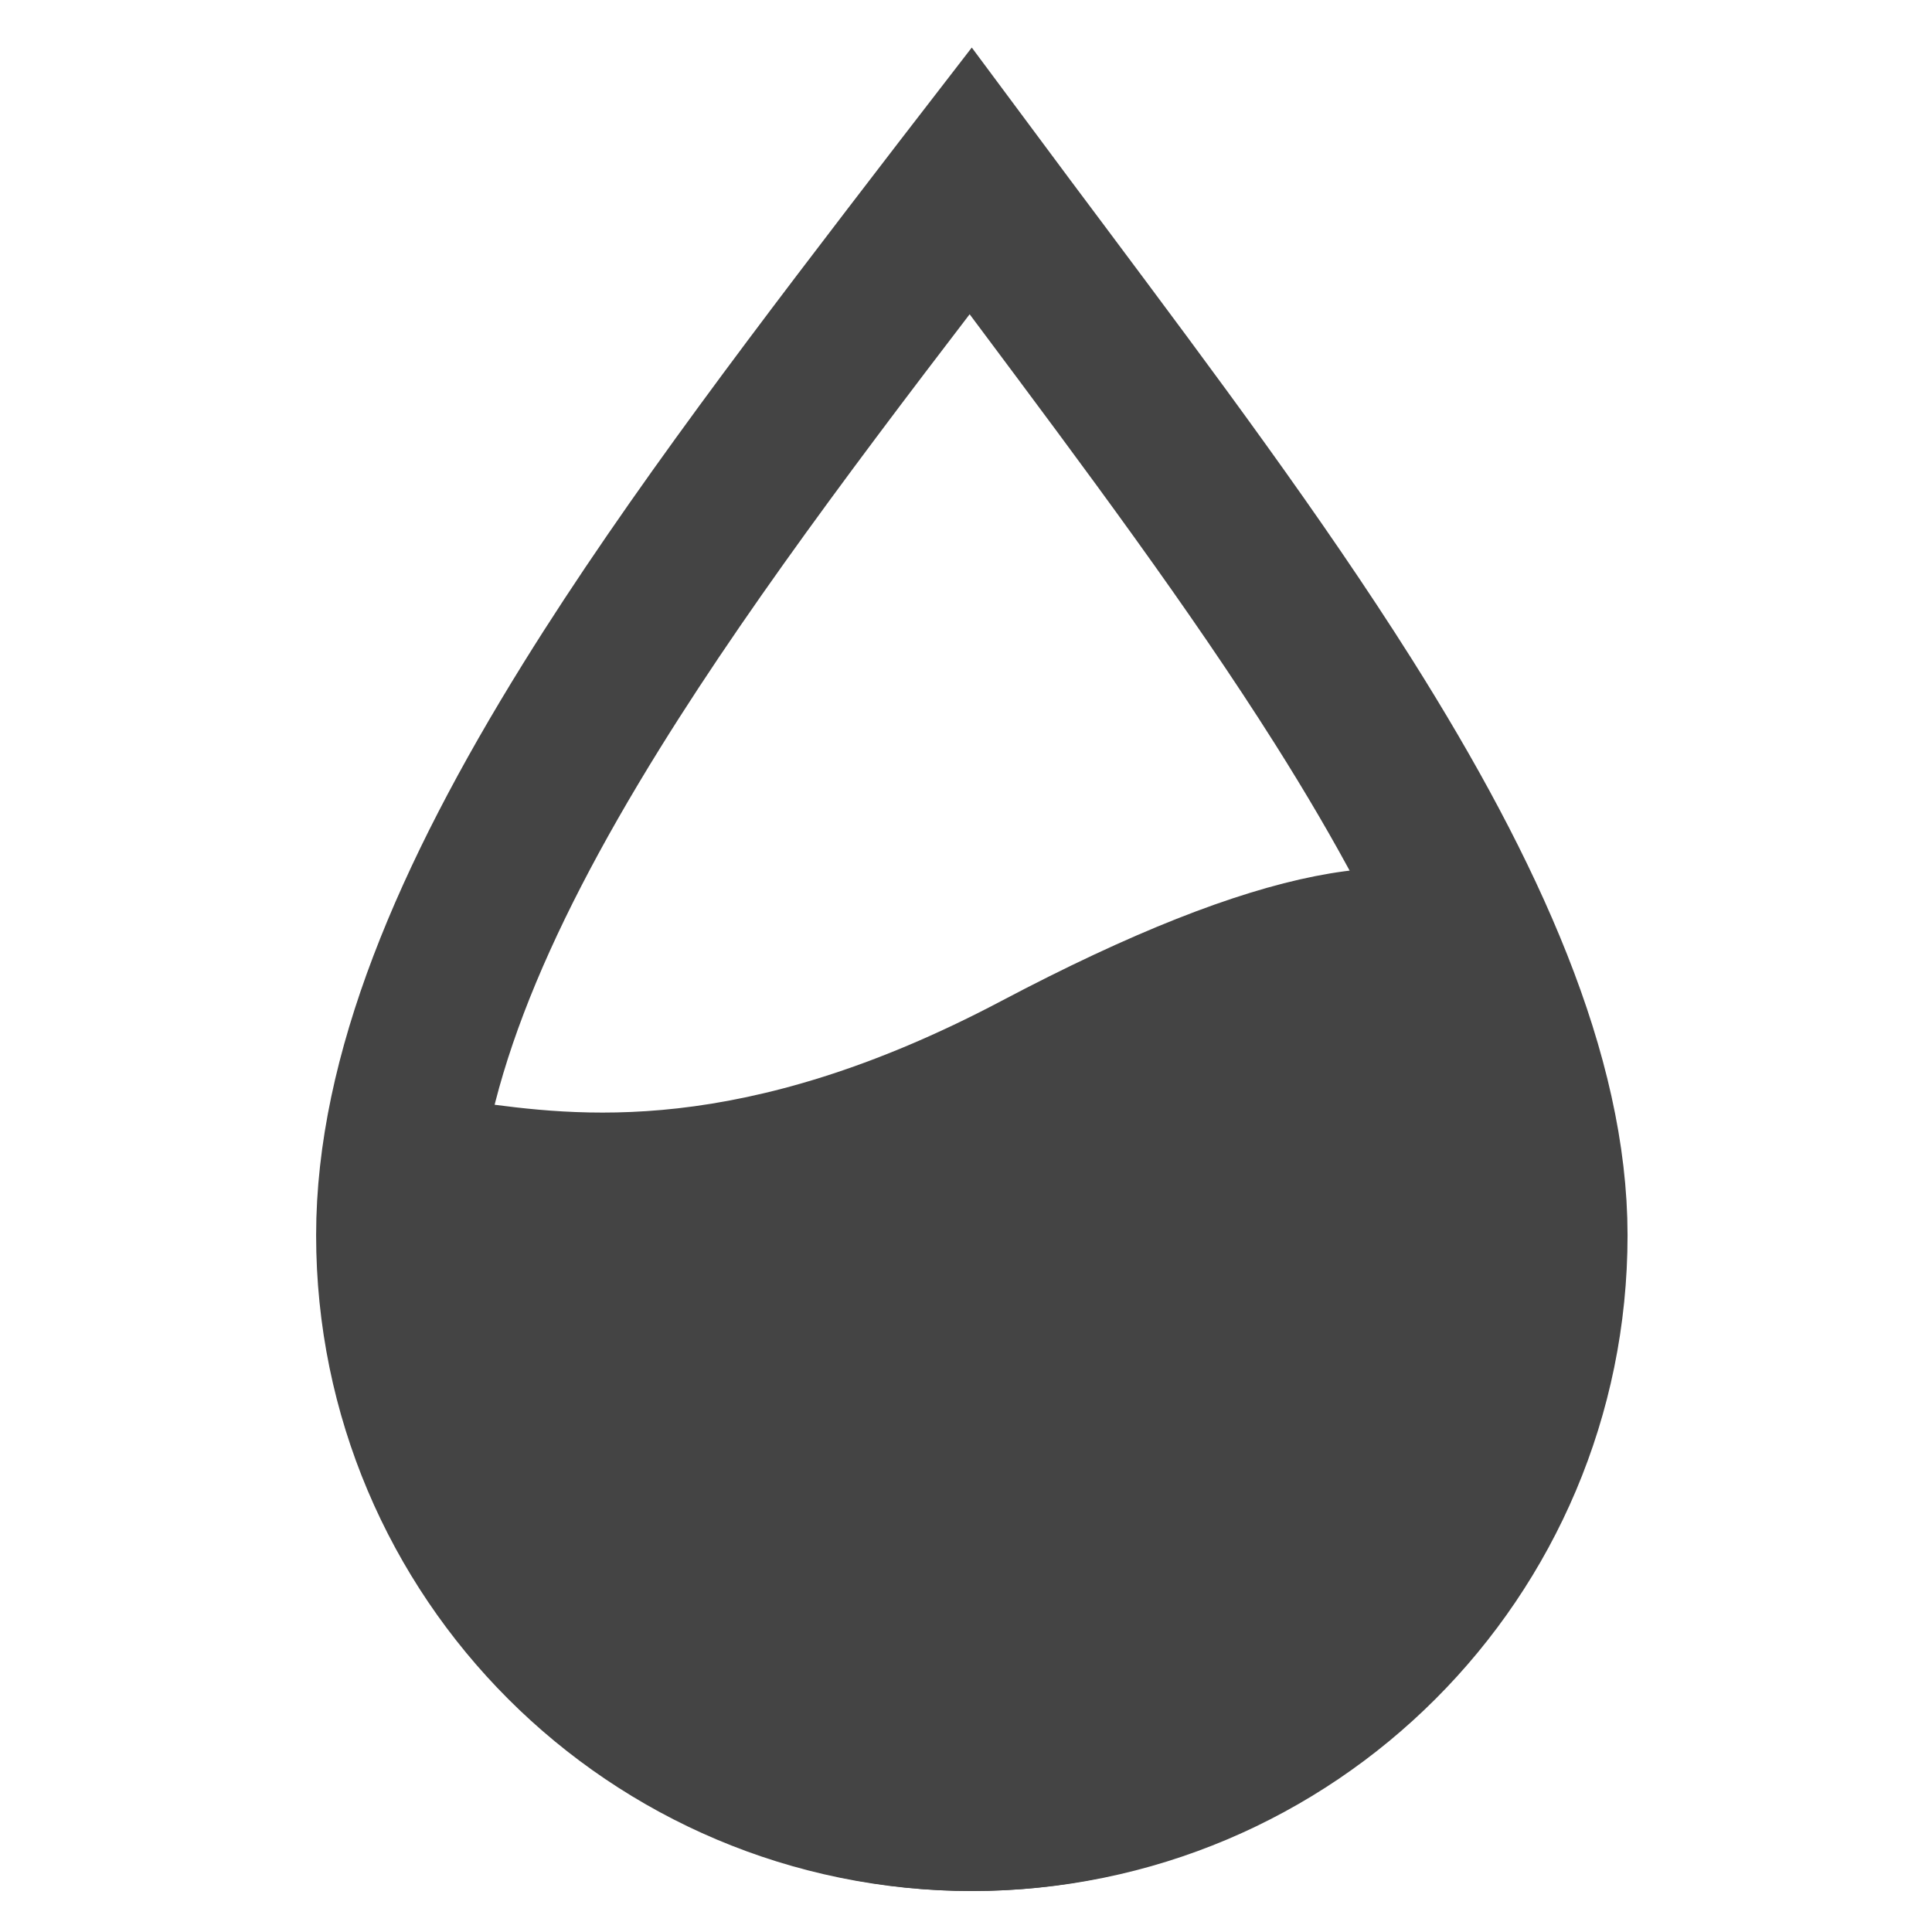 <svg width="24" height="24" viewBox="0 0 24 24" fill="none" xmlns="http://www.w3.org/2000/svg">
<path d="M19.218 15.345C19.218 19.292 16.019 22.491 12.073 22.491C8.126 22.491 4.927 19.292 4.927 15.345C4.927 13.383 5.84 11.199 7.349 8.768C8.625 6.713 10.255 4.592 11.953 2.381C11.988 2.336 12.022 2.291 12.056 2.247C12.35 2.643 12.645 3.036 12.938 3.428C14.281 5.226 15.595 6.984 16.691 8.719C18.245 11.182 19.218 13.395 19.218 15.345Z" stroke="#444444" stroke-width="2"/>
<path d="M19.927 15.636C19.927 19.974 16.411 23.491 12.073 23.491C7.735 23.491 4.218 19.974 4.218 15.636C4.218 11.298 5.964 15.854 12.436 12.436C18.909 9.018 19.927 11.298 19.927 15.636Z" fill="#444444"/>
</svg>

